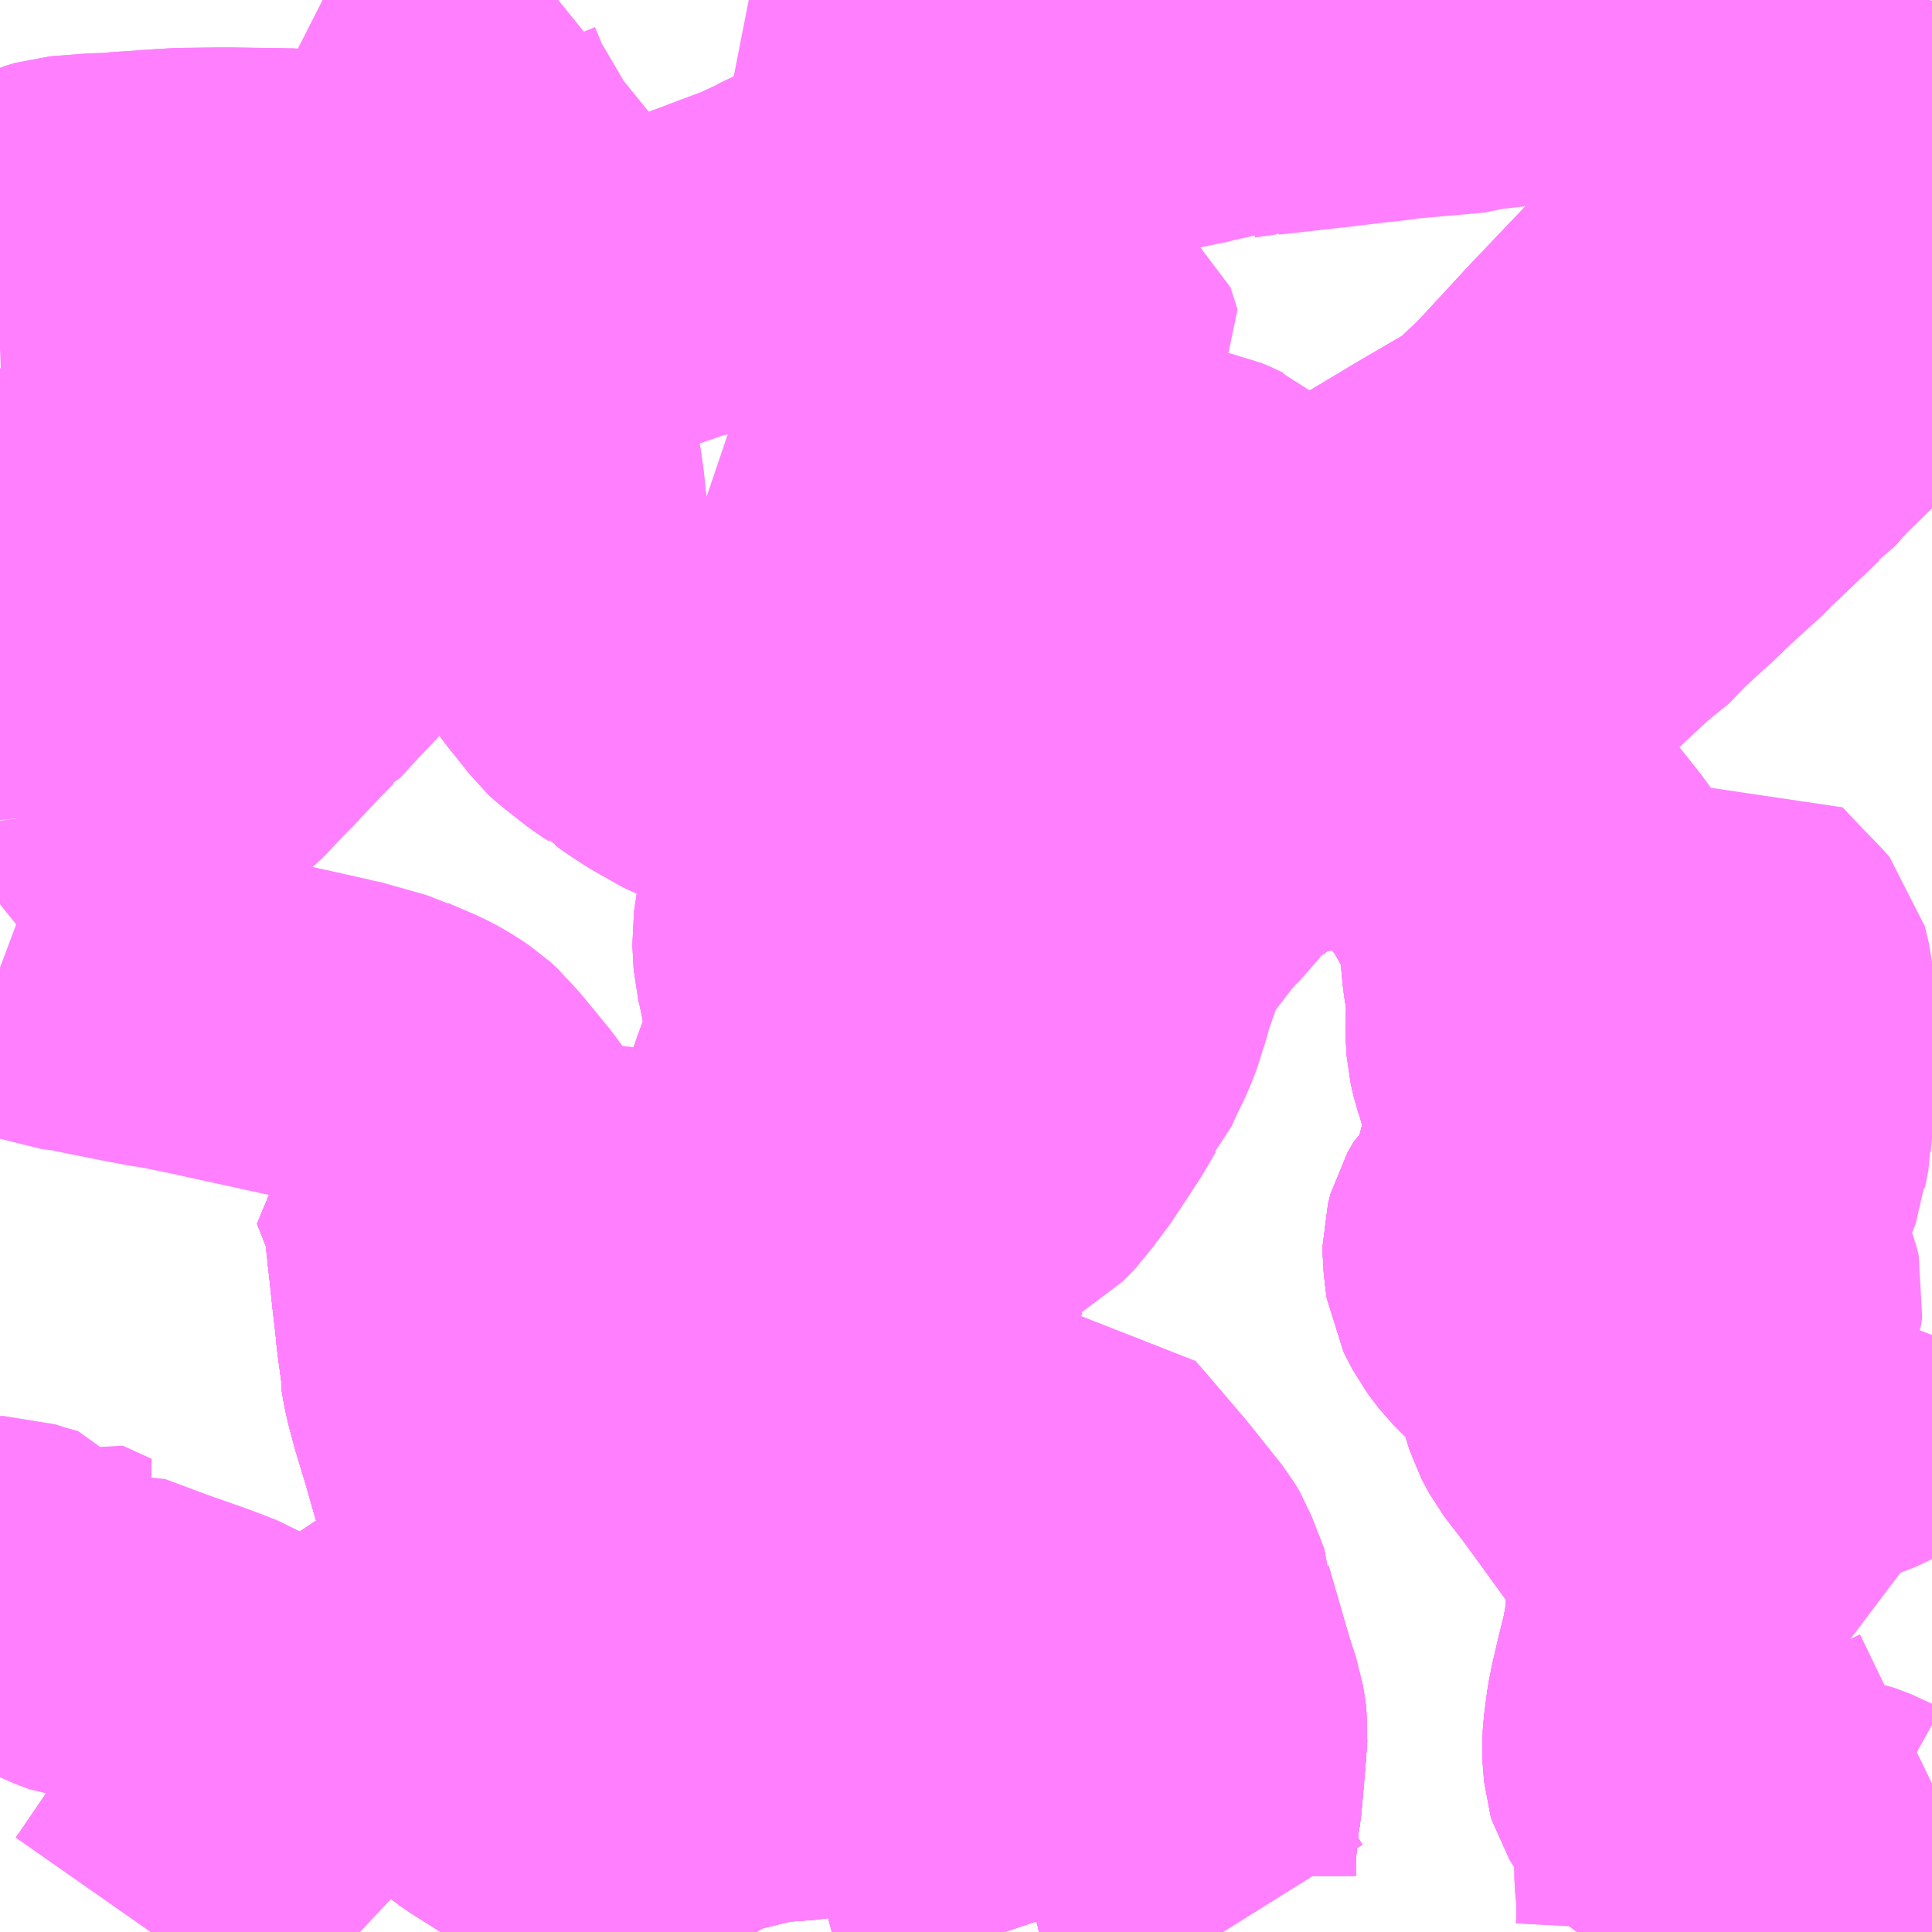 <?xml version="1.0" encoding="UTF-8"?>
<svg  xmlns="http://www.w3.org/2000/svg" xmlns:xlink="http://www.w3.org/1999/xlink" xmlns:go="http://purl.org/svgmap/profile" property="N07_001,N07_002,N07_003,N07_004,N07_005,N07_006,N07_007" viewBox="13992.188 -3585.938 4.395 4.395" go:dataArea="13992.1875 -3585.9375 4.39453125 4.39453125" >
<globalCoordinateSystem srsName="http://purl.org/crs/84" transform="matrix(100.0,0.0,0.0,-100.0,0.0,0.0)" />
<defs>
 <g id="p0" >
  <circle cx="0.0" cy="0.0" r="3" stroke="green" stroke-width="0.75" vector-effect="non-scaling-stroke" />
 </g>
</defs>
<g fill="none" fill-rule="evenodd" stroke="#FF00FF" stroke-width="0.75" opacity="0.5" vector-effect="non-scaling-stroke" stroke-linejoin="bevel" >
<path content="1,宮城交通（株）,ポーラスター,1.0,1.0,1.0," xlink:title="1" d="M13993.817,-3581.543L13993.8,-3581.559L13993.736,-3581.617L13993.716,-3581.634L13993.675,-3581.662L13993.573,-3581.74L13993.568,-3581.744L13993.483,-3581.796L13993.391,-3581.86L13993.324,-3581.902L13993.32,-3581.905L13993.198,-3581.994L13993.142,-3582.037L13993.107,-3582.064L13993.043,-3582.112L13993.053,-3582.121L13993.078,-3582.142L13993.282,-3582.278L13993.34,-3582.314L13993.346,-3582.318L13993.359,-3582.326L13993.41,-3582.376L13993.458,-3582.435L13993.48,-3582.464L13993.481,-3582.471L13993.521,-3582.536L13993.523,-3582.54L13993.557,-3582.591L13993.561,-3582.597L13993.61,-3582.674L13993.656,-3582.748L13993.697,-3582.808L13993.726,-3582.854L13993.759,-3582.905L13993.811,-3582.984L13993.815,-3582.99L13993.836,-3583.027L13993.87,-3583.105L13993.891,-3583.164L13993.899,-3583.186L13993.915,-3583.238L13993.917,-3583.243L13993.92,-3583.25L13993.932,-3583.289L13993.959,-3583.366L13993.973,-3583.404L13993.996,-3583.468L13994.008,-3583.5L13994.022,-3583.541L13994.026,-3583.581L13994.026,-3583.589L13994.024,-3583.655L13994.022,-3583.669L13994.021,-3583.675L13994.009,-3583.733L13994.004,-3583.753L13994.001,-3583.808L13994.009,-3583.86L13994.022,-3583.895L13994.041,-3583.933L13994.069,-3583.959L13994.119,-3583.992L13994.352,-3584.131L13994.38,-3584.147L13994.675,-3584.32L13994.719,-3584.348L13994.857,-3584.431L13994.96,-3584.488L13995.068,-3584.554L13995.112,-3584.581L13995.233,-3584.654L13995.247,-3584.662L13995.269,-3584.674L13995.348,-3584.721L13995.412,-3584.759L13995.46,-3584.788L13995.568,-3584.851L13995.592,-3584.865L13995.62,-3584.887L13995.683,-3584.947L13995.802,-3585.076L13995.942,-3585.223L13996.058,-3585.346L13996.115,-3585.407L13996.141,-3585.436L13996.198,-3585.493L13996.36,-3585.662L13996.377,-3585.68L13996.469,-3585.774L13996.519,-3585.829L13996.542,-3585.866L13996.558,-3585.898L13996.578,-3585.938"/>
<path content="1,成田空港交通,仙台線,1.0,1.0,1.0," xlink:title="1" d="M13992.531,-3581.543L13992.545,-3581.563L13992.607,-3581.654L13992.61,-3581.659L13992.676,-3581.738L13992.706,-3581.771L13992.787,-3581.857L13992.917,-3581.993L13993.043,-3582.112L13993.053,-3582.121L13993.078,-3582.142L13993.282,-3582.278L13993.34,-3582.314L13993.346,-3582.318L13993.359,-3582.326L13993.41,-3582.376L13993.458,-3582.435L13993.48,-3582.464L13993.481,-3582.471L13993.521,-3582.536L13993.523,-3582.54L13993.557,-3582.591L13993.561,-3582.597L13993.61,-3582.674L13993.656,-3582.748L13993.697,-3582.808L13993.726,-3582.854L13993.759,-3582.905L13993.811,-3582.984L13993.815,-3582.99L13993.836,-3583.027L13993.87,-3583.105L13993.891,-3583.164L13993.899,-3583.186L13993.915,-3583.238L13993.917,-3583.243L13993.92,-3583.25L13993.932,-3583.289L13993.959,-3583.366L13993.973,-3583.404L13993.996,-3583.468L13994.008,-3583.5L13994.022,-3583.541L13994.026,-3583.581L13994.026,-3583.589L13994.024,-3583.655L13994.022,-3583.669L13994.021,-3583.675L13994.009,-3583.733L13994.004,-3583.753L13994.001,-3583.808L13994.009,-3583.86L13994.022,-3583.895L13994.041,-3583.933L13994.069,-3583.959L13994.119,-3583.992L13994.352,-3584.131L13994.38,-3584.147L13994.675,-3584.32L13994.719,-3584.348L13994.857,-3584.431L13994.96,-3584.488L13995.068,-3584.554L13995.112,-3584.581L13995.233,-3584.654L13995.247,-3584.662L13995.269,-3584.674L13995.348,-3584.721L13995.412,-3584.759L13995.46,-3584.788L13995.568,-3584.851L13995.592,-3584.865L13995.62,-3584.887L13995.683,-3584.947L13995.802,-3585.076L13995.942,-3585.223L13996.058,-3585.346L13996.115,-3585.407L13996.141,-3585.436L13996.198,-3585.493L13996.36,-3585.662L13996.377,-3585.68L13996.469,-3585.774L13996.519,-3585.829L13996.542,-3585.866L13996.558,-3585.898L13996.578,-3585.938"/>
<path content="1,成田空港交通,有楽町千葉ニュータウン線,1.0,0.0,0.0," xlink:title="1" d="M13992.188,-3582.342L13992.196,-3582.342L13992.226,-3582.332L13992.266,-3582.321L13992.283,-3582.296L13992.287,-3582.295L13992.292,-3582.296L13992.312,-3582.308L13992.378,-3582.278L13992.354,-3582.268L13992.322,-3582.247L13992.354,-3582.231L13992.388,-3582.218L13992.398,-3582.217L13992.433,-3582.222L13992.532,-3582.185L13992.626,-3582.152L13992.683,-3582.13L13992.698,-3582.121L13992.73,-3582.087L13992.763,-3582.057L13992.794,-3582.041L13992.859,-3582.012L13992.917,-3581.993L13993.043,-3582.112L13993.107,-3582.064L13993.142,-3582.037L13993.198,-3581.994L13993.32,-3581.905L13993.324,-3581.902L13993.391,-3581.86L13993.483,-3581.796L13993.568,-3581.744L13993.573,-3581.74L13993.675,-3581.662L13993.716,-3581.634L13993.736,-3581.617L13993.8,-3581.559L13993.817,-3581.543"/>
<path content="1,成田空港交通,松戸線,8.0,8.0,8.0," xlink:title="1" d="M13992.531,-3581.543L13992.545,-3581.563L13992.607,-3581.654L13992.61,-3581.659L13992.676,-3581.738L13992.706,-3581.771L13992.787,-3581.857L13992.917,-3581.993L13993.043,-3582.112L13993.053,-3582.121L13993.078,-3582.142L13993.282,-3582.278L13993.34,-3582.314L13993.346,-3582.318L13993.359,-3582.326L13993.41,-3582.376L13993.458,-3582.435L13993.48,-3582.464L13993.481,-3582.471L13993.521,-3582.536L13993.523,-3582.54L13993.557,-3582.591L13993.561,-3582.597L13993.61,-3582.674L13993.656,-3582.748L13993.697,-3582.808L13993.726,-3582.854L13993.759,-3582.905L13993.811,-3582.984L13993.815,-3582.99L13993.836,-3583.027L13993.87,-3583.105L13993.891,-3583.164L13993.899,-3583.186L13993.915,-3583.238L13993.917,-3583.243L13993.92,-3583.25L13993.932,-3583.289L13993.959,-3583.366L13993.973,-3583.404L13993.996,-3583.468L13994.008,-3583.5L13994.022,-3583.541L13994.026,-3583.581L13994.026,-3583.589L13994.024,-3583.655L13994.022,-3583.669L13994.021,-3583.675L13994.009,-3583.733L13994.004,-3583.753L13994.001,-3583.808L13994.009,-3583.86L13994.022,-3583.895L13994.041,-3583.933L13994.069,-3583.959L13994.119,-3583.992L13994.352,-3584.131L13994.38,-3584.147L13994.675,-3584.32L13994.719,-3584.348L13994.857,-3584.431L13994.96,-3584.488L13995.068,-3584.554L13995.112,-3584.581L13995.233,-3584.654L13995.247,-3584.662L13995.269,-3584.674L13995.348,-3584.721L13995.412,-3584.759L13995.46,-3584.788L13995.568,-3584.851L13995.592,-3584.865L13995.62,-3584.887L13995.683,-3584.947L13995.802,-3585.076L13995.942,-3585.223L13996.058,-3585.346L13996.115,-3585.407L13996.141,-3585.436L13996.198,-3585.493L13996.36,-3585.662L13996.377,-3585.68L13996.469,-3585.774L13996.519,-3585.829L13996.542,-3585.866L13996.558,-3585.898L13996.578,-3585.938"/>
<path content="1,東武バスイースト,北小金01,36.0,32.0,32.0," xlink:title="1" d="M13995.457,-3584.439L13995.431,-3584.432L13995.406,-3584.418L13995.415,-3584.406L13995.454,-3584.356L13995.495,-3584.302L13995.504,-3584.29L13995.479,-3584.262L13995.454,-3584.243L13995.416,-3584.22L13995.384,-3584.206L13995.358,-3584.198L13995.322,-3584.19L13995.259,-3584.173L13995.212,-3584.162L13995.196,-3584.158L13995.093,-3584.131L13995.066,-3584.124L13995.041,-3584.114L13995.031,-3584.108L13995.003,-3584.089L13994.964,-3584.06L13994.941,-3584.038L13994.937,-3584.026L13994.908,-3584.006L13994.861,-3583.952L13994.857,-3583.949L13994.847,-3583.938L13994.838,-3583.928L13994.821,-3583.906L13994.782,-3583.855L13994.757,-3583.817L13994.754,-3583.811L13994.75,-3583.801L13994.75,-3583.789L13994.739,-3583.773L13994.721,-3583.721L13994.716,-3583.707L13994.708,-3583.677L13994.701,-3583.656L13994.692,-3583.627L13994.691,-3583.624L13994.679,-3583.596L13994.662,-3583.562L13994.647,-3583.528L13994.636,-3583.516L13994.626,-3583.5L13994.603,-3583.46L13994.537,-3583.36L13994.52,-3583.34L13994.503,-3583.315L13994.473,-3583.284L13994.443,-3583.268L13994.419,-3583.263L13994.416,-3583.262L13994.347,-3583.264L13994.323,-3583.26L13994.31,-3583.255L13994.305,-3583.253L13994.269,-3583.235L13994.256,-3583.228L13994.215,-3583.2L13994.164,-3583.174L13994.161,-3583.173L13994.045,-3583.126L13993.973,-3583.115L13993.87,-3583.105L13993.834,-3583.1L13993.797,-3583.095L13993.761,-3583.092L13993.741,-3583.096L13993.726,-3583.101L13993.698,-3583.12L13993.671,-3583.137L13993.648,-3583.156L13993.627,-3583.17L13993.612,-3583.177L13993.607,-3583.18L13993.467,-3583.198L13993.415,-3583.203L13993.396,-3583.205L13993.383,-3583.206L13993.273,-3583.211L13993.229,-3583.214L13993.208,-3583.213L13993.192,-3583.208L13993.161,-3583.19L13993.153,-3583.212L13993.122,-3583.291L13993.154,-3583.305"/>
<path content="1,東武バスイースト,南柏01,47.5,31.0,30.5," xlink:title="1" d="M13995.457,-3584.439L13995.431,-3584.432L13995.406,-3584.418L13995.415,-3584.406L13995.454,-3584.356L13995.495,-3584.302L13995.504,-3584.29L13995.479,-3584.262L13995.454,-3584.243L13995.416,-3584.22L13995.384,-3584.206L13995.358,-3584.198L13995.371,-3584.172L13995.388,-3584.154L13995.398,-3584.14L13995.492,-3584.032L13995.508,-3584.015L13995.521,-3583.999L13995.542,-3583.969L13995.56,-3583.937L13995.581,-3583.898L13995.594,-3583.869L13995.598,-3583.86L13995.603,-3583.84L13995.61,-3583.796L13995.616,-3583.732L13995.621,-3583.701L13995.627,-3583.684L13995.625,-3583.675L13995.626,-3583.666L13995.627,-3583.656L13995.625,-3583.638L13995.624,-3583.592L13995.626,-3583.558L13995.633,-3583.528L13995.64,-3583.507L13995.661,-3583.435L13995.667,-3583.416L13995.671,-3583.395L13995.67,-3583.368L13995.658,-3583.316L13995.636,-3583.233L13995.629,-3583.204L13995.629,-3583.195L13995.625,-3583.189L13995.621,-3583.18L13995.614,-3583.171L13995.593,-3583.154L13995.578,-3583.128L13995.572,-3583.105L13995.572,-3583.084L13995.576,-3583.049L13995.578,-3583.034L13995.598,-3582.995L13995.623,-3582.962L13995.653,-3582.932L13995.688,-3582.901L13995.705,-3582.881L13995.716,-3582.864L13995.724,-3582.843L13995.753,-3582.75L13995.77,-3582.718L13995.814,-3582.661L13995.815,-3582.66L13995.913,-3582.525L13995.931,-3582.5L13995.958,-3582.456L13995.968,-3582.431L13995.977,-3582.406L13995.984,-3582.375L13995.985,-3582.366L13995.988,-3582.334L13995.989,-3582.295L13995.989,-3582.28L13995.986,-3582.248L13995.983,-3582.222L13995.975,-3582.18L13995.962,-3582.128L13995.949,-3582.072L13995.943,-3582.042L13995.936,-3581.988L13995.935,-3581.965"/>
<path content="1,東武バスイースト,南柏02,72.5,58.0,58.0," xlink:title="1" d="M13995.935,-3581.965L13995.936,-3581.988L13995.943,-3582.042L13995.949,-3582.072L13995.962,-3582.128L13995.975,-3582.18L13995.983,-3582.222L13995.986,-3582.248L13995.989,-3582.28L13995.989,-3582.295L13995.988,-3582.334L13995.985,-3582.366L13995.984,-3582.375L13995.977,-3582.406L13995.968,-3582.431L13995.958,-3582.456L13995.931,-3582.5L13995.913,-3582.525L13995.815,-3582.66L13995.814,-3582.661L13995.825,-3582.662L13995.959,-3582.685L13995.968,-3582.687L13995.993,-3582.72L13996.045,-3582.787L13996.053,-3582.797L13996.075,-3582.822L13996.079,-3582.83L13996.13,-3582.897L13996.14,-3582.91L13996.152,-3582.922L13996.164,-3582.94L13996.178,-3582.957L13996.183,-3582.965L13996.187,-3582.976L13996.189,-3582.991L13996.188,-3582.995L13996.184,-3583.012L13996.158,-3583.078L13996.153,-3583.098L13996.15,-3583.118L13996.154,-3583.155L13996.16,-3583.189L13996.175,-3583.237L13996.198,-3583.294L13996.199,-3583.309L13996.207,-3583.349L13996.207,-3583.356L13996.209,-3583.375L13996.211,-3583.428L13996.213,-3583.446L13996.214,-3583.452L13996.229,-3583.508L13996.229,-3583.532L13996.23,-3583.555L13996.228,-3583.574L13996.219,-3583.645L13996.217,-3583.656L13996.213,-3583.686L13996.211,-3583.706L13996.202,-3583.744L13996.196,-3583.751L13996.157,-3583.791L13996.124,-3583.826L13996.107,-3583.844L13996.1,-3583.84L13996.088,-3583.831L13996.074,-3583.814L13996.028,-3583.79L13996.001,-3583.772L13995.965,-3583.747L13995.944,-3583.736L13995.924,-3583.727L13995.918,-3583.737L13995.915,-3583.741L13995.897,-3583.765L13995.893,-3583.769L13995.84,-3583.841L13995.836,-3583.847L13995.791,-3583.906L13995.758,-3583.951L13995.675,-3584.055L13995.661,-3584.081L13995.647,-3584.1L13995.554,-3584.224L13995.539,-3584.243L13995.508,-3584.283L13995.504,-3584.29"/>
<path content="1,東武バスイースト,南柏02,72.5,58.0,58.0," xlink:title="1" d="M13995.504,-3584.29L13995.495,-3584.302L13995.454,-3584.356L13995.415,-3584.406L13995.406,-3584.418L13995.431,-3584.432L13995.457,-3584.439"/>
<path content="1,東武バスイースト,南柏02,72.5,58.0,58.0," xlink:title="1" d="M13995.504,-3584.29L13995.54,-3584.318L13995.572,-3584.349L13995.634,-3584.405L13995.681,-3584.448L13995.7,-3584.465L13995.706,-3584.471L13995.735,-3584.496L13995.772,-3584.531L13995.805,-3584.562L13995.832,-3584.586L13995.85,-3584.597L13995.897,-3584.646L13995.974,-3584.716L13995.984,-3584.726L13996.023,-3584.763L13996.072,-3584.807L13996.086,-3584.821L13996.086,-3584.823L13996.112,-3584.846L13996.163,-3584.895L13996.176,-3584.907L13996.19,-3584.921L13996.206,-3584.936L13996.217,-3584.943L13996.237,-3584.966L13996.259,-3584.99L13996.294,-3585.024L13996.33,-3585.059L13996.336,-3585.067L13996.379,-3585.108L13996.396,-3585.123L13996.406,-3585.137L13996.425,-3585.156L13996.572,-3585.302L13996.58,-3585.311L13996.582,-3585.313"/>
<path content="1,東武バスイースト,南柏03,10.0,10.0,10.0," xlink:title="1" d="M13995.457,-3584.439L13995.431,-3584.432L13995.406,-3584.418L13995.415,-3584.406L13995.454,-3584.356L13995.495,-3584.302L13995.504,-3584.29L13995.479,-3584.262L13995.454,-3584.243L13995.416,-3584.22L13995.384,-3584.206L13995.358,-3584.198L13995.371,-3584.172L13995.388,-3584.154L13995.398,-3584.14L13995.492,-3584.032L13995.508,-3584.015L13995.521,-3583.999L13995.542,-3583.969L13995.56,-3583.937L13995.581,-3583.898L13995.594,-3583.869L13995.598,-3583.86L13995.603,-3583.84L13995.61,-3583.796L13995.616,-3583.732L13995.621,-3583.701L13995.627,-3583.684L13995.625,-3583.675L13995.626,-3583.666L13995.627,-3583.656L13995.625,-3583.638L13995.624,-3583.592L13995.626,-3583.558L13995.633,-3583.528L13995.64,-3583.507L13995.661,-3583.435L13995.667,-3583.416L13995.671,-3583.395L13995.67,-3583.368L13995.658,-3583.316L13995.636,-3583.233L13995.629,-3583.204L13995.629,-3583.195L13995.625,-3583.189L13995.621,-3583.18L13995.614,-3583.171L13995.593,-3583.154L13995.578,-3583.128L13995.572,-3583.105L13995.572,-3583.084L13995.576,-3583.049L13995.578,-3583.034L13995.598,-3582.995L13995.623,-3582.962L13995.653,-3582.932L13995.688,-3582.901L13995.705,-3582.881L13995.716,-3582.864L13995.724,-3582.843L13995.753,-3582.75L13995.77,-3582.718L13995.814,-3582.661L13995.825,-3582.662L13995.959,-3582.685L13995.968,-3582.687L13996.001,-3582.688L13996.028,-3582.69L13996.106,-3582.681L13996.165,-3582.654L13996.221,-3582.625L13996.222,-3582.625L13996.224,-3582.626L13996.224,-3582.627L13996.246,-3582.643L13996.299,-3582.676L13996.306,-3582.68L13996.356,-3582.702L13996.384,-3582.713L13996.412,-3582.724L13996.424,-3582.731L13996.472,-3582.761L13996.513,-3582.786L13996.539,-3582.798L13996.555,-3582.814L13996.582,-3582.838"/>
<path content="1,東武バスイースト,南柏04,70.5,59.5,59.5," xlink:title="1" d="M13995.814,-3582.661L13995.815,-3582.66L13995.913,-3582.525L13995.931,-3582.5L13995.958,-3582.456L13995.968,-3582.431L13995.977,-3582.406L13995.984,-3582.375L13995.985,-3582.366L13995.988,-3582.334L13995.989,-3582.295L13995.989,-3582.28L13995.986,-3582.248L13995.983,-3582.222L13995.975,-3582.18L13995.962,-3582.128L13995.949,-3582.072L13995.943,-3582.042L13995.936,-3581.988L13995.935,-3581.965L13995.935,-3581.952L13995.938,-3581.915L13995.941,-3581.905L13995.949,-3581.892L13995.978,-3581.86L13996.006,-3581.839L13996.122,-3581.8L13996.133,-3581.796L13996.235,-3581.764L13996.256,-3581.76L13996.282,-3581.758L13996.304,-3581.758L13996.32,-3581.756L13996.366,-3581.747L13996.403,-3581.733L13996.421,-3581.723L13996.437,-3581.716L13996.47,-3581.761L13996.475,-3581.765L13996.492,-3581.791L13996.524,-3581.838L13996.539,-3581.855L13996.553,-3581.868L13996.582,-3581.882M13996.582,-3582.454L13996.529,-3582.494L13996.475,-3582.532L13996.407,-3582.573L13996.336,-3582.588L13996.298,-3582.597L13996.222,-3582.625L13996.221,-3582.625L13996.165,-3582.654L13996.106,-3582.681L13996.028,-3582.69L13996.001,-3582.688L13995.968,-3582.687L13995.959,-3582.685L13995.825,-3582.662L13995.814,-3582.661"/>
<path content="1,東武バスイースト,南柏04,70.5,59.5,59.5," xlink:title="1" d="M13995.504,-3584.29L13995.479,-3584.262L13995.454,-3584.243L13995.416,-3584.22L13995.384,-3584.206L13995.358,-3584.198L13995.371,-3584.172L13995.388,-3584.154L13995.398,-3584.14L13995.492,-3584.032L13995.508,-3584.015L13995.521,-3583.999L13995.542,-3583.969L13995.56,-3583.937L13995.581,-3583.898L13995.594,-3583.869L13995.598,-3583.86L13995.603,-3583.84L13995.61,-3583.796L13995.616,-3583.732L13995.621,-3583.701L13995.627,-3583.684L13995.625,-3583.675L13995.626,-3583.666L13995.627,-3583.656L13995.625,-3583.638L13995.624,-3583.592L13995.626,-3583.558L13995.633,-3583.528L13995.64,-3583.507L13995.661,-3583.435L13995.667,-3583.416L13995.671,-3583.395L13995.67,-3583.368L13995.658,-3583.316L13995.636,-3583.233L13995.629,-3583.204L13995.629,-3583.195L13995.625,-3583.189L13995.621,-3583.18L13995.614,-3583.171L13995.593,-3583.154L13995.578,-3583.128L13995.572,-3583.105L13995.572,-3583.084L13995.576,-3583.049L13995.578,-3583.034L13995.598,-3582.995L13995.623,-3582.962L13995.653,-3582.932L13995.688,-3582.901L13995.705,-3582.881L13995.716,-3582.864L13995.724,-3582.843L13995.753,-3582.75L13995.77,-3582.718L13995.814,-3582.661"/>
<path content="1,東武バスイースト,南柏04,70.5,59.5,59.5," xlink:title="1" d="M13995.457,-3584.439L13995.431,-3584.432L13995.406,-3584.418L13995.415,-3584.406L13995.454,-3584.356L13995.495,-3584.302L13995.504,-3584.29"/>
<path content="1,東武バスイースト,南柏04,70.5,59.5,59.5," xlink:title="1" d="M13996.582,-3585.313L13996.58,-3585.311L13996.572,-3585.302L13996.425,-3585.156L13996.406,-3585.137L13996.396,-3585.123L13996.379,-3585.108L13996.336,-3585.067L13996.33,-3585.059L13996.294,-3585.024L13996.259,-3584.99L13996.237,-3584.966L13996.217,-3584.943L13996.206,-3584.936L13996.19,-3584.921L13996.176,-3584.907L13996.163,-3584.895L13996.112,-3584.846L13996.086,-3584.823L13996.086,-3584.821L13996.072,-3584.807L13996.023,-3584.763L13995.984,-3584.726L13995.974,-3584.716L13995.897,-3584.646L13995.85,-3584.597L13995.832,-3584.586L13995.805,-3584.562L13995.772,-3584.531L13995.735,-3584.496L13995.706,-3584.471L13995.7,-3584.465L13995.681,-3584.448L13995.634,-3584.405L13995.572,-3584.349L13995.54,-3584.318L13995.504,-3584.29"/>
<path content="1,東武バスイースト,南柏05,61.0,46.5,46.5," xlink:title="1" d="M13995.457,-3584.439L13995.431,-3584.432L13995.406,-3584.418L13995.415,-3584.406L13995.454,-3584.356L13995.495,-3584.302L13995.504,-3584.29L13995.479,-3584.262L13995.454,-3584.243L13995.416,-3584.22L13995.384,-3584.206L13995.358,-3584.198L13995.371,-3584.172L13995.388,-3584.154L13995.398,-3584.14L13995.492,-3584.032L13995.508,-3584.015L13995.521,-3583.999L13995.542,-3583.969L13995.56,-3583.937L13995.581,-3583.898L13995.594,-3583.869L13995.598,-3583.86L13995.603,-3583.84L13995.61,-3583.796L13995.616,-3583.732L13995.621,-3583.701L13995.627,-3583.684L13995.625,-3583.675L13995.626,-3583.666L13995.627,-3583.656L13995.625,-3583.638L13995.624,-3583.592L13995.626,-3583.558L13995.633,-3583.528L13995.64,-3583.507L13995.661,-3583.435L13995.667,-3583.416L13995.671,-3583.395L13995.67,-3583.368L13995.658,-3583.316L13995.636,-3583.233L13995.629,-3583.204L13995.629,-3583.195L13995.625,-3583.189L13995.621,-3583.18L13995.614,-3583.171L13995.593,-3583.154L13995.578,-3583.128L13995.572,-3583.105L13995.572,-3583.084L13995.576,-3583.049L13995.578,-3583.034L13995.598,-3582.995L13995.623,-3582.962L13995.653,-3582.932L13995.688,-3582.901L13995.705,-3582.881L13995.716,-3582.864L13995.724,-3582.843L13995.753,-3582.75L13995.77,-3582.718L13995.814,-3582.661L13995.815,-3582.66L13995.913,-3582.525L13995.931,-3582.5L13995.958,-3582.456L13995.968,-3582.431L13995.977,-3582.406L13995.984,-3582.375L13995.985,-3582.366L13995.988,-3582.334L13995.989,-3582.295L13995.989,-3582.28L13995.986,-3582.248L13995.983,-3582.222L13995.975,-3582.18L13995.962,-3582.128L13995.949,-3582.072L13995.943,-3582.042L13995.936,-3581.988L13995.935,-3581.965L13995.935,-3581.952L13995.938,-3581.915L13995.941,-3581.905L13995.949,-3581.892L13995.978,-3581.86L13996.006,-3581.839L13996.006,-3581.794L13996.008,-3581.669L13996.013,-3581.619L13996.012,-3581.562L13996.011,-3581.543"/>
<path content="1,東武バスイースト,南柏06,89.5,64.5,64.5," xlink:title="1" d="M13995.457,-3584.439L13995.431,-3584.432L13995.406,-3584.418L13995.415,-3584.406L13995.454,-3584.356L13995.495,-3584.302L13995.504,-3584.29L13995.479,-3584.262L13995.454,-3584.243L13995.416,-3584.22L13995.384,-3584.206L13995.358,-3584.198L13995.371,-3584.172L13995.388,-3584.154L13995.398,-3584.14L13995.492,-3584.032L13995.508,-3584.015L13995.521,-3583.999L13995.542,-3583.969L13995.56,-3583.937L13995.581,-3583.898L13995.594,-3583.869L13995.598,-3583.86L13995.603,-3583.84L13995.61,-3583.796L13995.616,-3583.732L13995.621,-3583.701L13995.627,-3583.684L13995.625,-3583.675L13995.626,-3583.666L13995.627,-3583.656L13995.625,-3583.638L13995.624,-3583.592L13995.626,-3583.558L13995.633,-3583.528L13995.64,-3583.507L13995.661,-3583.435L13995.667,-3583.416L13995.671,-3583.395L13995.67,-3583.368L13995.658,-3583.316L13995.636,-3583.233L13995.629,-3583.204L13995.629,-3583.195L13995.625,-3583.189L13995.621,-3583.18L13995.614,-3583.171L13995.593,-3583.154L13995.578,-3583.128L13995.572,-3583.105L13995.572,-3583.084L13995.576,-3583.049"/>
<path content="1,東武バスイースト,増尾01,5.0,29.0,5.0," xlink:title="1" d="M13996.582,-3581.882L13996.553,-3581.868L13996.539,-3581.855L13996.524,-3581.838L13996.492,-3581.791L13996.475,-3581.765L13996.47,-3581.761L13996.437,-3581.716L13996.421,-3581.723L13996.403,-3581.733L13996.366,-3581.747L13996.32,-3581.756L13996.304,-3581.758L13996.282,-3581.758L13996.256,-3581.76L13996.235,-3581.764L13996.133,-3581.796L13996.122,-3581.8L13996.015,-3581.835L13996.006,-3581.839L13995.978,-3581.86L13995.949,-3581.892L13995.941,-3581.905L13995.938,-3581.915L13995.935,-3581.952L13995.935,-3581.965"/>
<path content="1,東武バスイースト,柏06,65.0,47.5,47.5," xlink:title="1" d="M13993.152,-3584.975L13993.157,-3584.981L13993.164,-3584.996L13993.173,-3585.007L13993.191,-3585.021L13993.207,-3585.027L13993.23,-3585.032L13993.245,-3585.035L13993.247,-3585.054L13993.274,-3585.235L13993.281,-3585.283L13993.293,-3585.28"/>
<path content="1,東武バスイースト,柏06,65.0,47.5,47.5," xlink:title="1" d="M13993.293,-3585.28L13993.311,-3585.332L13993.313,-3585.372L13993.318,-3585.391L13993.32,-3585.401L13993.326,-3585.433L13993.331,-3585.508L13993.343,-3585.587L13993.335,-3585.583L13993.288,-3585.568L13993.283,-3585.565L13993.249,-3585.55L13993.229,-3585.542L13993.205,-3585.525L13993.166,-3585.517L13993.148,-3585.509L13993.086,-3585.485L13993.058,-3585.466L13993.03,-3585.463L13992.99,-3585.446L13992.971,-3585.438L13992.96,-3585.431"/>
<path content="1,東武バスイースト,柏06,65.0,47.5,47.5," xlink:title="1" d="M13993.293,-3585.28L13993.3,-3585.279L13993.38,-3585.262L13993.396,-3585.262L13993.403,-3585.261L13993.409,-3585.26L13993.419,-3585.259L13993.498,-3585.248L13993.528,-3585.247L13993.56,-3585.253L13993.569,-3585.255L13993.587,-3585.26L13993.607,-3585.267L13993.631,-3585.274L13993.667,-3585.287L13993.708,-3585.301L13993.73,-3585.309L13993.767,-3585.317L13993.793,-3585.332L13993.798,-3585.334L13993.807,-3585.337L13993.865,-3585.359L13993.94,-3585.387L13993.946,-3585.391L13993.981,-3585.407L13993.989,-3585.412L13994.059,-3585.445L13994.079,-3585.458L13994.18,-3585.512L13994.216,-3585.529L13994.273,-3585.559L13994.304,-3585.575L13994.331,-3585.587L13994.383,-3585.606L13994.392,-3585.61L13994.466,-3585.638L13994.484,-3585.639L13994.488,-3585.645L13994.528,-3585.658L13994.609,-3585.68L13994.621,-3585.684L13994.627,-3585.686L13994.688,-3585.702L13994.751,-3585.72L13994.778,-3585.728L13994.793,-3585.732L13994.879,-3585.75L13994.906,-3585.755L13994.915,-3585.758L13994.942,-3585.764L13994.954,-3585.767L13994.985,-3585.764L13994.99,-3585.769L13995.039,-3585.776L13995.052,-3585.776L13995.056,-3585.777L13995.173,-3585.79L13995.187,-3585.792L13995.201,-3585.793L13995.309,-3585.806L13995.322,-3585.807L13995.338,-3585.809L13995.368,-3585.813L13995.392,-3585.816L13995.397,-3585.816L13995.533,-3585.828L13995.551,-3585.834L13995.727,-3585.854L13995.86,-3585.869L13995.962,-3585.878L13995.974,-3585.882L13995.992,-3585.885L13996.044,-3585.892L13996.086,-3585.897L13996.108,-3585.901L13996.151,-3585.91L13996.159,-3585.915L13996.174,-3585.924L13996.189,-3585.934L13996.192,-3585.938"/>
<path content="1,東武バスイースト,柏06,65.0,47.5,47.5," xlink:title="1" d="M13992.972,-3585.415L13992.96,-3585.431"/>
<path content="1,東武バスイースト,柏06,65.0,47.5,47.5," xlink:title="1" d="M13992.96,-3585.431L13992.925,-3585.436L13992.863,-3585.451L13992.85,-3585.453L13992.717,-3585.455L13992.681,-3585.455L13992.6,-3585.454L13992.566,-3585.452L13992.535,-3585.45L13992.526,-3585.449L13992.463,-3585.445L13992.454,-3585.443L13992.441,-3585.443L13992.409,-3585.442L13992.331,-3585.436L13992.308,-3585.429L13992.279,-3585.415L13992.232,-3585.392L13992.188,-3585.369"/>
<path content="1,東武バスイースト,柏07,1.0,1.0,1.0," xlink:title="1" d="M13992.188,-3585.369L13992.232,-3585.392L13992.279,-3585.415L13992.308,-3585.429L13992.331,-3585.436L13992.409,-3585.442L13992.441,-3585.443L13992.454,-3585.443L13992.463,-3585.445L13992.526,-3585.449L13992.535,-3585.45L13992.566,-3585.452L13992.6,-3585.454L13992.681,-3585.455L13992.717,-3585.455L13992.85,-3585.453L13992.863,-3585.451L13992.925,-3585.436L13992.96,-3585.431L13992.972,-3585.415L13993.023,-3585.357L13993.039,-3585.343L13993.052,-3585.338L13993.07,-3585.332L13993.126,-3585.318L13993.137,-3585.317L13993.155,-3585.312L13993.202,-3585.3L13993.229,-3585.295L13993.239,-3585.293L13993.258,-3585.289L13993.281,-3585.283L13993.274,-3585.235L13993.247,-3585.054L13993.245,-3585.035L13993.243,-3585.023L13993.243,-3585.004L13993.252,-3584.985L13993.264,-3584.963L13993.279,-3584.956L13993.29,-3584.948L13993.317,-3584.933L13993.361,-3584.909L13993.392,-3584.891L13993.397,-3584.888L13993.404,-3584.884L13993.41,-3584.867L13993.416,-3584.826L13993.42,-3584.787L13993.421,-3584.775L13993.425,-3584.75L13993.428,-3584.73L13993.436,-3584.689L13993.439,-3584.668L13993.442,-3584.659L13993.446,-3584.639L13993.461,-3584.569L13993.466,-3584.537L13993.468,-3584.529L13993.475,-3584.51L13993.486,-3584.492L13993.498,-3584.475L13993.527,-3584.439L13993.542,-3584.42L13993.551,-3584.408L13993.564,-3584.396L13993.62,-3584.352L13993.633,-3584.344L13993.643,-3584.333L13993.666,-3584.322L13993.696,-3584.301L13993.724,-3584.283L13993.77,-3584.257L13993.788,-3584.247L13993.807,-3584.24L13993.862,-3584.218L13993.867,-3584.212L13993.883,-3584.211L13993.922,-3584.196L13993.932,-3584.195L13993.973,-3584.192L13993.994,-3584.191L13994.028,-3584.189L13994.072,-3584.188L13994.135,-3584.176L13994.172,-3584.174L13994.239,-3584.161L13994.291,-3584.15L13994.321,-3584.143L13994.338,-3584.137L13994.352,-3584.131L13994.38,-3584.147L13994.675,-3584.32L13994.719,-3584.348L13994.857,-3584.431L13994.96,-3584.488L13995.068,-3584.554L13995.112,-3584.581L13995.233,-3584.654L13995.247,-3584.662L13995.269,-3584.674L13995.303,-3584.63L13995.325,-3584.602L13995.336,-3584.588L13995.369,-3584.548L13995.398,-3584.502"/>
<path content="1,東武バスイースト,柏26,3.5,3.5,2.0," xlink:title="1" d="M13996.011,-3581.543L13996.012,-3581.562L13996.013,-3581.619L13996.008,-3581.669L13996.006,-3581.794L13996.006,-3581.839L13995.978,-3581.86L13995.949,-3581.892L13995.941,-3581.905L13995.938,-3581.915L13995.935,-3581.952L13995.935,-3581.965L13995.936,-3581.988L13995.943,-3582.042L13995.949,-3582.072L13995.962,-3582.128L13995.975,-3582.18L13995.983,-3582.222L13995.986,-3582.248L13995.989,-3582.28L13995.989,-3582.295L13995.988,-3582.334L13995.985,-3582.366L13995.984,-3582.375L13995.977,-3582.406L13995.968,-3582.431L13995.958,-3582.456L13995.931,-3582.5L13995.913,-3582.525L13995.815,-3582.66L13995.814,-3582.661L13995.77,-3582.718L13995.753,-3582.75L13995.724,-3582.843L13995.716,-3582.864L13995.705,-3582.881L13995.688,-3582.901L13995.653,-3582.932L13995.623,-3582.962L13995.598,-3582.995L13995.578,-3583.034L13995.576,-3583.049L13995.572,-3583.084L13995.572,-3583.105L13995.578,-3583.128L13995.593,-3583.154L13995.614,-3583.171L13995.621,-3583.18L13995.625,-3583.189L13995.629,-3583.195L13995.629,-3583.204L13995.636,-3583.233L13995.658,-3583.316L13995.67,-3583.368L13995.671,-3583.395L13995.667,-3583.416L13995.661,-3583.435L13995.64,-3583.507L13995.633,-3583.528L13995.626,-3583.558L13995.624,-3583.592L13995.625,-3583.638L13995.627,-3583.656L13995.626,-3583.666L13995.625,-3583.675L13995.627,-3583.684L13995.621,-3583.701L13995.616,-3583.732L13995.61,-3583.796L13995.603,-3583.84L13995.598,-3583.86L13995.594,-3583.869L13995.581,-3583.898L13995.56,-3583.937L13995.542,-3583.969L13995.521,-3583.999L13995.508,-3584.015L13995.492,-3584.032L13995.398,-3584.14L13995.388,-3584.154L13995.371,-3584.172L13995.358,-3584.198L13995.384,-3584.206L13995.416,-3584.22L13995.454,-3584.243L13995.479,-3584.262L13995.504,-3584.29L13995.495,-3584.302L13995.454,-3584.356L13995.415,-3584.406L13995.406,-3584.418L13995.431,-3584.432L13995.457,-3584.439"/>
<path content="1,東武バスイースト,柏28,57.5,50.5,38.5," xlink:title="1" d="M13996.582,-3585.313L13996.58,-3585.311L13996.572,-3585.302L13996.425,-3585.156L13996.484,-3585.114L13996.57,-3585.052L13996.582,-3585.043"/>
<path content="1,東武バスイースト,西柏08,21.0,21.0,21.0," xlink:title="1" d="M13995.398,-3584.502L13995.369,-3584.548L13995.336,-3584.588L13995.325,-3584.602L13995.303,-3584.63L13995.269,-3584.674L13995.247,-3584.662L13995.233,-3584.654L13995.112,-3584.581L13995.068,-3584.554L13994.96,-3584.488L13994.857,-3584.431L13994.719,-3584.348L13994.675,-3584.32L13994.38,-3584.147L13994.352,-3584.131L13994.338,-3584.137L13994.321,-3584.143L13994.291,-3584.15L13994.239,-3584.161L13994.172,-3584.174L13994.135,-3584.176L13994.072,-3584.188L13994.028,-3584.189L13993.994,-3584.191L13993.973,-3584.192L13993.932,-3584.195L13993.922,-3584.196L13993.883,-3584.211L13993.867,-3584.212L13993.862,-3584.218L13993.807,-3584.24L13993.788,-3584.247L13993.77,-3584.257L13993.724,-3584.283L13993.696,-3584.301L13993.666,-3584.322L13993.643,-3584.333L13993.633,-3584.344L13993.62,-3584.352L13993.564,-3584.396L13993.551,-3584.408L13993.542,-3584.42L13993.527,-3584.439L13993.498,-3584.475L13993.486,-3584.492L13993.475,-3584.51L13993.468,-3584.529L13993.466,-3584.537L13993.461,-3584.569L13993.446,-3584.639L13993.442,-3584.659L13993.439,-3584.668L13993.436,-3584.689L13993.428,-3584.73L13993.425,-3584.75L13993.421,-3584.775L13993.42,-3584.787L13993.416,-3584.826L13993.41,-3584.867L13993.404,-3584.884L13993.397,-3584.888L13993.392,-3584.891L13993.361,-3584.909L13993.317,-3584.933L13993.29,-3584.948L13993.279,-3584.956L13993.264,-3584.963L13993.252,-3584.985L13993.243,-3585.004L13993.243,-3585.023L13993.245,-3585.035L13993.23,-3585.032L13993.207,-3585.027L13993.191,-3585.021L13993.173,-3585.007L13993.164,-3584.996L13993.157,-3584.981L13993.152,-3584.975L13993.144,-3584.941L13993.133,-3584.885L13993.119,-3584.794L13993.035,-3584.804L13993.019,-3584.806L13993.009,-3584.807L13992.984,-3584.81L13992.969,-3584.812L13992.958,-3584.813L13992.953,-3584.814L13992.944,-3584.815L13992.874,-3584.829L13992.833,-3584.836L13992.811,-3584.839L13992.783,-3584.839L13992.742,-3584.833L13992.728,-3584.828L13992.699,-3584.812L13992.58,-3584.751L13992.567,-3584.741L13992.564,-3584.767L13992.567,-3584.804L13992.55,-3584.873L13992.549,-3584.877L13992.541,-3584.928L13992.54,-3584.932L13992.539,-3584.947L13992.537,-3584.959L13992.537,-3584.963L13992.536,-3584.971L13992.53,-3585.106L13992.521,-3585.158L13992.263,-3585.147L13992.188,-3585.144"/>
<path content="1,松戸新京成バス,八柱8,56.0,51.0,45.0," xlink:title="1" d="M13993.817,-3581.543L13993.8,-3581.559L13993.736,-3581.617L13993.716,-3581.634L13993.675,-3581.662L13993.573,-3581.74L13993.568,-3581.744L13993.602,-3581.774L13993.68,-3581.839L13993.711,-3581.862L13993.715,-3581.865L13993.761,-3581.889L13993.783,-3581.901L13993.814,-3581.911L13993.909,-3581.934L13993.936,-3581.939L13994.016,-3581.945L13994.042,-3581.95L13994.108,-3581.957L13994.183,-3581.965L13994.246,-3581.973L13994.306,-3581.979L13994.371,-3581.985L13994.433,-3581.992L13994.543,-3582.006L13994.577,-3582.009L13994.626,-3582.016L13994.647,-3582.017L13994.668,-3582.02L13994.715,-3582.025L13994.917,-3582.048L13994.922,-3582.019L13994.924,-3582.003L13994.921,-3581.96L13994.915,-3581.889L13994.911,-3581.845L13994.906,-3581.815L13994.897,-3581.723L13994.897,-3581.671L13994.923,-3581.618L13994.932,-3581.604L13994.964,-3581.551L13994.969,-3581.543"/>
<path content="1,松戸新京成バス,八柱9,1.0,1.0,1.0," xlink:title="1" d="M13994.969,-3581.543L13994.964,-3581.551L13994.932,-3581.604L13994.923,-3581.618L13994.897,-3581.671L13994.897,-3581.723L13994.906,-3581.815L13994.911,-3581.845L13994.915,-3581.889L13994.921,-3581.96L13994.924,-3582.003L13994.922,-3582.019L13994.917,-3582.048L13994.715,-3582.025L13994.668,-3582.02L13994.647,-3582.017L13994.626,-3582.016"/>
<path content="1,松戸新京成バス,小金1,47.0,46.0,34.0," xlink:title="1" d="M13993.595,-3582.269L13993.758,-3582.303L13993.822,-3582.317L13993.852,-3582.323L13993.892,-3582.332L13993.959,-3582.345L13994.019,-3582.333L13994.042,-3582.323L13994.058,-3582.324L13994.062,-3582.323L13994.122,-3582.31L13994.214,-3582.29L13994.285,-3582.274L13994.301,-3582.271L13994.354,-3582.261L13994.367,-3582.262L13994.391,-3582.261L13994.443,-3582.272L13994.46,-3582.274L13994.653,-3582.294L13994.672,-3582.296L13994.811,-3582.31L13994.837,-3582.314L13994.85,-3582.28L13994.85,-3582.272L13994.899,-3582.103L13994.917,-3582.048L13994.922,-3582.019L13994.924,-3582.003L13994.921,-3581.96L13994.915,-3581.889L13994.911,-3581.845L13994.906,-3581.815L13994.897,-3581.723L13994.897,-3581.671L13994.923,-3581.618L13994.932,-3581.604L13994.964,-3581.551L13994.969,-3581.543M13994.473,-3581.543L13994.45,-3581.612L13994.436,-3581.665L13994.426,-3581.717L13994.401,-3581.819L13994.399,-3581.83L13994.386,-3581.893L13994.383,-3581.931L13994.371,-3581.985L13994.306,-3581.979L13994.246,-3581.973L13994.183,-3581.965L13994.108,-3581.957L13994.042,-3581.95L13994.016,-3581.945L13993.936,-3581.939L13993.909,-3581.934L13993.814,-3581.911L13993.783,-3581.901L13993.749,-3581.965L13993.709,-3582.042L13993.688,-3582.086L13993.625,-3582.209L13993.624,-3582.213L13993.618,-3582.224L13993.595,-3582.269"/>
<path content="1,松戸新京成バス,小金1,47.0,46.0,34.0," xlink:title="1" d="M13993.595,-3582.269L13993.538,-3582.382L13993.513,-3582.421L13993.48,-3582.464"/>
<path content="1,松戸新京成バス,小金1,47.0,46.0,34.0," xlink:title="1" d="M13993.48,-3582.464L13993.458,-3582.435L13993.41,-3582.376L13993.359,-3582.326L13993.346,-3582.318L13993.326,-3582.387L13993.32,-3582.413L13993.315,-3582.423L13993.294,-3582.492L13993.273,-3582.565L13993.265,-3582.591L13993.243,-3582.668L13993.22,-3582.744L13993.209,-3582.785L13993.203,-3582.811L13993.199,-3582.835L13993.2,-3582.843L13993.191,-3582.909L13993.188,-3582.941L13993.184,-3582.975L13993.18,-3583.01L13993.173,-3583.077L13993.171,-3583.093L13993.169,-3583.114L13993.167,-3583.131L13993.161,-3583.19"/>
<path content="1,松戸新京成バス,小金1,47.0,46.0,34.0," xlink:title="1" d="M13993.48,-3582.464L13993.481,-3582.471L13993.521,-3582.536L13993.523,-3582.54L13993.557,-3582.591L13993.535,-3582.655L13993.527,-3582.674L13993.523,-3582.691L13993.519,-3582.711L13993.511,-3582.744L13993.503,-3582.797L13993.493,-3582.868L13993.492,-3582.873L13993.479,-3582.97L13993.467,-3583.06L13993.464,-3583.078L13993.457,-3583.1L13993.448,-3583.122L13993.441,-3583.135L13993.431,-3583.154L13993.396,-3583.205L13993.383,-3583.206L13993.273,-3583.211L13993.229,-3583.214L13993.208,-3583.213L13993.192,-3583.208L13993.161,-3583.19"/>
<path content="1,松戸新京成バス,小金1,47.0,46.0,34.0," xlink:title="1" d="M13993.161,-3583.19L13993.153,-3583.212L13993.122,-3583.291L13993.154,-3583.305"/>
<path content="1,松戸新京成バス,小金13,999.9,999.9,999.9," xlink:title="1" d="M13994.626,-3582.016L13994.647,-3582.017L13994.668,-3582.02L13994.715,-3582.025L13994.917,-3582.048L13994.899,-3582.103L13994.85,-3582.272L13994.85,-3582.28L13994.837,-3582.314L13994.811,-3582.31L13994.672,-3582.296L13994.653,-3582.294L13994.46,-3582.274L13994.443,-3582.272L13994.391,-3582.261L13994.367,-3582.262L13994.354,-3582.261L13994.301,-3582.271L13994.285,-3582.274L13994.214,-3582.29L13994.122,-3582.31L13994.062,-3582.323L13994.058,-3582.324L13994.042,-3582.323L13994.019,-3582.333L13993.959,-3582.345L13993.892,-3582.332L13993.852,-3582.323L13993.822,-3582.317L13993.758,-3582.303L13993.595,-3582.269L13993.538,-3582.382L13993.513,-3582.421L13993.48,-3582.464L13993.458,-3582.435L13993.41,-3582.376L13993.359,-3582.326L13993.346,-3582.318L13993.326,-3582.387L13993.32,-3582.413L13993.315,-3582.423L13993.294,-3582.492L13993.273,-3582.565L13993.265,-3582.591L13993.243,-3582.668L13993.22,-3582.744L13993.209,-3582.785L13993.203,-3582.811L13993.199,-3582.835L13993.2,-3582.843L13993.191,-3582.909L13993.188,-3582.941L13993.184,-3582.975L13993.18,-3583.01L13993.173,-3583.077L13993.171,-3583.093L13993.169,-3583.114L13993.167,-3583.131L13993.161,-3583.19L13993.153,-3583.212L13993.122,-3583.291L13993.154,-3583.305"/>
<path content="1,松戸新京成バス,小金15,999.9,999.9,999.9," xlink:title="1" d="M13994.371,-3581.985L13994.383,-3581.931L13994.386,-3581.893L13994.399,-3581.83L13994.401,-3581.819L13994.426,-3581.717L13994.436,-3581.665L13994.45,-3581.612L13994.473,-3581.543M13994.969,-3581.543L13994.964,-3581.551L13994.932,-3581.604L13994.923,-3581.618L13994.897,-3581.671L13994.897,-3581.723L13994.906,-3581.815L13994.911,-3581.845L13994.915,-3581.889L13994.921,-3581.96L13994.924,-3582.003L13994.922,-3582.019L13994.917,-3582.048L13994.715,-3582.025L13994.668,-3582.02L13994.647,-3582.017L13994.626,-3582.016L13994.577,-3582.009L13994.543,-3582.006L13994.433,-3581.992L13994.371,-3581.985"/>
<path content="1,松戸新京成バス,小金15,999.9,999.9,999.9," xlink:title="1" d="M13993.48,-3582.464L13993.513,-3582.421L13993.538,-3582.382L13993.595,-3582.269L13993.618,-3582.224L13993.624,-3582.213L13993.625,-3582.209L13993.688,-3582.086L13993.709,-3582.042L13993.749,-3581.965L13993.783,-3581.901L13993.814,-3581.911L13993.909,-3581.934L13993.936,-3581.939L13994.016,-3581.945L13994.042,-3581.95L13994.108,-3581.957L13994.183,-3581.965L13994.246,-3581.973L13994.306,-3581.979L13994.371,-3581.985"/>
<path content="1,松戸新京成バス,小金15,999.9,999.9,999.9," xlink:title="1" d="M13993.48,-3582.464L13993.481,-3582.471L13993.521,-3582.536L13993.523,-3582.54L13993.557,-3582.591L13993.535,-3582.655L13993.527,-3582.674L13993.523,-3582.691L13993.519,-3582.711L13993.511,-3582.744L13993.503,-3582.797L13993.493,-3582.868L13993.492,-3582.873L13993.479,-3582.97L13993.467,-3583.06L13993.464,-3583.078L13993.457,-3583.1L13993.448,-3583.122L13993.441,-3583.135L13993.431,-3583.154L13993.396,-3583.205L13993.383,-3583.206L13993.273,-3583.211L13993.229,-3583.214L13993.208,-3583.213L13993.192,-3583.208L13993.161,-3583.19"/>
<path content="1,松戸新京成バス,小金15,999.9,999.9,999.9," xlink:title="1" d="M13993.161,-3583.19L13993.167,-3583.131L13993.169,-3583.114L13993.171,-3583.093L13993.173,-3583.077L13993.18,-3583.01L13993.184,-3582.975L13993.188,-3582.941L13993.191,-3582.909L13993.2,-3582.843L13993.199,-3582.835L13993.203,-3582.811L13993.209,-3582.785L13993.22,-3582.744L13993.243,-3582.668L13993.265,-3582.591L13993.273,-3582.565L13993.294,-3582.492L13993.315,-3582.423L13993.32,-3582.413L13993.326,-3582.387L13993.346,-3582.318L13993.359,-3582.326L13993.41,-3582.376L13993.458,-3582.435L13993.48,-3582.464"/>
<path content="1,松戸新京成バス,小金15,999.9,999.9,999.9," xlink:title="1" d="M13993.154,-3583.305L13993.122,-3583.291L13993.153,-3583.212L13993.161,-3583.19"/>
<path content="1,松戸新京成バス,小金1出庫,999.9,999.9,999.9," xlink:title="1" d="M13994.371,-3581.985L13994.433,-3581.992L13994.543,-3582.006L13994.577,-3582.009L13994.626,-3582.016L13994.647,-3582.017L13994.668,-3582.02L13994.715,-3582.025L13994.917,-3582.048L13994.922,-3582.019L13994.924,-3582.003L13994.921,-3581.96L13994.915,-3581.889L13994.911,-3581.845L13994.906,-3581.815L13994.897,-3581.723L13994.897,-3581.671L13994.923,-3581.618L13994.932,-3581.604L13994.964,-3581.551L13994.969,-3581.543M13994.473,-3581.543L13994.45,-3581.612L13994.436,-3581.665L13994.426,-3581.717L13994.401,-3581.819L13994.399,-3581.83L13994.386,-3581.893L13994.383,-3581.931L13994.371,-3581.985"/>
<path content="1,松戸新京成バス,小金1出庫,999.9,999.9,999.9," xlink:title="1" d="M13994.371,-3581.985L13994.306,-3581.979L13994.246,-3581.973L13994.183,-3581.965L13994.108,-3581.957L13994.042,-3581.95L13994.016,-3581.945L13993.936,-3581.939L13993.909,-3581.934L13993.814,-3581.911L13993.783,-3581.901L13993.749,-3581.965L13993.709,-3582.042L13993.688,-3582.086L13993.625,-3582.209L13993.624,-3582.213L13993.618,-3582.224L13993.595,-3582.269L13993.538,-3582.382L13993.513,-3582.421L13993.48,-3582.464"/>
<path content="1,松戸新京成バス,小金1出庫,999.9,999.9,999.9," xlink:title="1" d="M13993.48,-3582.464L13993.458,-3582.435L13993.41,-3582.376L13993.359,-3582.326L13993.346,-3582.318L13993.326,-3582.387L13993.32,-3582.413L13993.315,-3582.423L13993.294,-3582.492L13993.273,-3582.565L13993.265,-3582.591L13993.243,-3582.668L13993.22,-3582.744L13993.209,-3582.785L13993.203,-3582.811L13993.199,-3582.835L13993.2,-3582.843L13993.191,-3582.909L13993.188,-3582.941L13993.184,-3582.975L13993.18,-3583.01L13993.173,-3583.077L13993.171,-3583.093L13993.169,-3583.114L13993.167,-3583.131L13993.161,-3583.19"/>
<path content="1,松戸新京成バス,小金1出庫,999.9,999.9,999.9," xlink:title="1" d="M13993.48,-3582.464L13993.481,-3582.471L13993.521,-3582.536L13993.523,-3582.54L13993.557,-3582.591L13993.535,-3582.655L13993.527,-3582.674L13993.523,-3582.691L13993.519,-3582.711L13993.511,-3582.744L13993.503,-3582.797L13993.493,-3582.868L13993.492,-3582.873L13993.479,-3582.97L13993.467,-3583.06L13993.464,-3583.078L13993.457,-3583.1L13993.448,-3583.122L13993.441,-3583.135L13993.431,-3583.154L13993.396,-3583.205L13993.383,-3583.206L13993.273,-3583.211L13993.229,-3583.214L13993.208,-3583.213L13993.192,-3583.208L13993.161,-3583.19"/>
<path content="1,松戸新京成バス,小金1出庫,999.9,999.9,999.9," xlink:title="1" d="M13993.161,-3583.19L13993.153,-3583.212L13993.122,-3583.291L13993.154,-3583.305"/>
<path content="1,松戸新京成バス,小金2,44.0,33.0,32.0," xlink:title="1" d="M13994.917,-3582.048L13994.922,-3582.019L13994.924,-3582.003L13994.921,-3581.96L13994.915,-3581.889L13994.911,-3581.845L13994.906,-3581.815L13994.897,-3581.723L13994.897,-3581.671L13994.923,-3581.618L13994.932,-3581.604L13994.964,-3581.551L13994.969,-3581.543M13994.473,-3581.543L13994.45,-3581.612L13994.436,-3581.665L13994.426,-3581.717L13994.401,-3581.819L13994.399,-3581.83L13994.386,-3581.893L13994.383,-3581.931L13994.371,-3581.985L13994.433,-3581.992L13994.543,-3582.006L13994.577,-3582.009L13994.626,-3582.016L13994.647,-3582.017L13994.668,-3582.02L13994.715,-3582.025L13994.917,-3582.048"/>
<path content="1,松戸新京成バス,小金2,44.0,33.0,32.0," xlink:title="1" d="M13993.154,-3583.305L13993.122,-3583.291L13993.153,-3583.212L13993.161,-3583.19L13993.192,-3583.208L13993.208,-3583.213L13993.229,-3583.214L13993.273,-3583.211L13993.383,-3583.206L13993.396,-3583.205L13993.431,-3583.154L13993.441,-3583.135L13993.448,-3583.122L13993.457,-3583.1L13993.464,-3583.078L13993.467,-3583.06L13993.479,-3582.97L13993.492,-3582.873L13993.493,-3582.868L13993.503,-3582.797L13993.511,-3582.744L13993.519,-3582.711L13993.523,-3582.691L13993.527,-3582.674L13993.535,-3582.655L13993.557,-3582.591L13993.523,-3582.54L13993.521,-3582.536L13993.481,-3582.471L13993.48,-3582.464L13993.513,-3582.421L13993.538,-3582.382L13993.595,-3582.269L13993.758,-3582.303L13993.822,-3582.317L13993.852,-3582.323L13993.892,-3582.332L13993.959,-3582.345L13994.019,-3582.333L13994.042,-3582.323L13994.058,-3582.324L13994.062,-3582.323L13994.122,-3582.31L13994.214,-3582.29L13994.285,-3582.274L13994.301,-3582.271L13994.354,-3582.261L13994.367,-3582.262L13994.391,-3582.261L13994.443,-3582.272L13994.46,-3582.274L13994.653,-3582.294L13994.672,-3582.296L13994.811,-3582.31L13994.837,-3582.314L13994.85,-3582.28L13994.85,-3582.272L13994.899,-3582.103L13994.917,-3582.048"/>
<path content="1,松戸新京成バス,小金23,19.0,16.0,16.0," xlink:title="1" d="M13994.626,-3582.016L13994.647,-3582.017L13994.668,-3582.02L13994.715,-3582.025L13994.917,-3582.048L13994.899,-3582.103L13994.85,-3582.272L13994.85,-3582.28L13994.837,-3582.314L13994.832,-3582.328L13994.822,-3582.354L13994.812,-3582.371L13994.737,-3582.465L13994.668,-3582.546L13994.624,-3582.597L13994.606,-3582.595L13994.574,-3582.595L13994.538,-3582.597L13994.511,-3582.603L13994.446,-3582.629L13994.362,-3582.665L13994.355,-3582.675L13994.35,-3582.681L13994.342,-3582.689L13994.24,-3582.818L13994.211,-3582.859L13994.198,-3582.877L13994.125,-3582.986L13994.045,-3583.126L13993.973,-3583.115L13993.87,-3583.105L13993.834,-3583.1L13993.797,-3583.095L13993.761,-3583.092L13993.741,-3583.096L13993.726,-3583.101L13993.698,-3583.12L13993.671,-3583.137L13993.648,-3583.156L13993.627,-3583.17L13993.612,-3583.177L13993.607,-3583.18L13993.467,-3583.198L13993.415,-3583.203L13993.396,-3583.205L13993.383,-3583.206L13993.273,-3583.211L13993.229,-3583.214L13993.208,-3583.213L13993.192,-3583.208L13993.161,-3583.19L13993.153,-3583.212L13993.122,-3583.291L13993.154,-3583.305"/>
<path content="1,松戸新京成バス,小金3,52.0,39.0,36.0," xlink:title="1" d="M13993.595,-3582.269L13993.758,-3582.303L13993.822,-3582.317L13993.852,-3582.323L13993.892,-3582.332L13993.959,-3582.345L13994.019,-3582.333L13994.042,-3582.323L13994.058,-3582.324L13994.062,-3582.323L13994.122,-3582.31L13994.214,-3582.29L13994.285,-3582.274L13994.301,-3582.271L13994.354,-3582.261L13994.367,-3582.262L13994.391,-3582.261L13994.443,-3582.272L13994.46,-3582.274L13994.653,-3582.294L13994.672,-3582.296L13994.811,-3582.31L13994.837,-3582.314L13994.85,-3582.28L13994.85,-3582.272L13994.899,-3582.103L13994.917,-3582.048L13994.922,-3582.019L13994.924,-3582.003L13994.921,-3581.96L13994.915,-3581.889L13994.911,-3581.845L13994.906,-3581.815L13994.897,-3581.723L13994.897,-3581.671L13994.923,-3581.618L13994.932,-3581.604L13994.964,-3581.551L13994.969,-3581.543M13994.473,-3581.543L13994.45,-3581.612L13994.436,-3581.665L13994.426,-3581.717L13994.401,-3581.819L13994.399,-3581.83L13994.386,-3581.893L13994.383,-3581.931L13994.371,-3581.985L13994.306,-3581.979L13994.246,-3581.973L13994.183,-3581.965L13994.108,-3581.957L13994.042,-3581.95L13994.016,-3581.945L13993.936,-3581.939L13993.909,-3581.934L13993.814,-3581.911L13993.783,-3581.901L13993.749,-3581.965L13993.709,-3582.042L13993.688,-3582.086L13993.625,-3582.209L13993.624,-3582.213L13993.618,-3582.224L13993.595,-3582.269"/>
<path content="1,松戸新京成バス,小金3,52.0,39.0,36.0," xlink:title="1" d="M13993.595,-3582.269L13993.538,-3582.382L13993.513,-3582.421L13993.48,-3582.464"/>
<path content="1,松戸新京成バス,小金3,52.0,39.0,36.0," xlink:title="1" d="M13993.48,-3582.464L13993.458,-3582.435L13993.41,-3582.376L13993.359,-3582.326L13993.346,-3582.318L13993.326,-3582.387L13993.32,-3582.413L13993.315,-3582.423L13993.294,-3582.492L13993.273,-3582.565L13993.265,-3582.591L13993.243,-3582.668L13993.22,-3582.744L13993.209,-3582.785L13993.203,-3582.811L13993.199,-3582.835L13993.2,-3582.843L13993.191,-3582.909L13993.188,-3582.941L13993.184,-3582.975L13993.18,-3583.01L13993.173,-3583.077L13993.171,-3583.093L13993.169,-3583.114L13993.167,-3583.131L13993.161,-3583.19"/>
<path content="1,松戸新京成バス,小金3,52.0,39.0,36.0," xlink:title="1" d="M13993.48,-3582.464L13993.481,-3582.471L13993.521,-3582.536L13993.523,-3582.54L13993.557,-3582.591L13993.535,-3582.655L13993.527,-3582.674L13993.523,-3582.691L13993.519,-3582.711L13993.511,-3582.744L13993.503,-3582.797L13993.493,-3582.868L13993.492,-3582.873L13993.479,-3582.97L13993.467,-3583.06L13993.464,-3583.078L13993.457,-3583.1L13993.448,-3583.122L13993.441,-3583.135L13993.431,-3583.154L13993.396,-3583.205L13993.383,-3583.206L13993.273,-3583.211L13993.229,-3583.214L13993.208,-3583.213L13993.192,-3583.208L13993.161,-3583.19"/>
<path content="1,松戸新京成バス,小金3,52.0,39.0,36.0," xlink:title="1" d="M13993.161,-3583.19L13993.153,-3583.212L13993.122,-3583.291L13993.154,-3583.305"/>
<path content="1,松戸新京成バス,小金31,33.0,30.0,30.0," xlink:title="1" d="M13993.154,-3583.305L13993.122,-3583.291L13993.153,-3583.212L13993.161,-3583.19L13993.192,-3583.208L13993.208,-3583.213L13993.229,-3583.214L13993.273,-3583.211L13993.383,-3583.206L13993.396,-3583.205L13993.373,-3583.237L13993.349,-3583.269L13993.336,-3583.287L13993.297,-3583.343L13993.284,-3583.361L13993.219,-3583.44L13993.208,-3583.451L13993.202,-3583.459L13993.185,-3583.475L13993.162,-3583.49L13993.144,-3583.501L13993.123,-3583.512L13993.06,-3583.539L13993.056,-3583.541L13992.954,-3583.57L13992.947,-3583.571L13992.871,-3583.588L13992.697,-3583.626L13992.684,-3583.629L13992.656,-3583.635L13992.569,-3583.653L13992.551,-3583.655L13992.498,-3583.665L13992.383,-3583.688L13992.373,-3583.688L13992.244,-3583.72L13992.204,-3583.731L13992.188,-3583.737M13992.188,-3583.881L13992.203,-3583.893L13992.22,-3583.914L13992.232,-3583.935L13992.236,-3583.948L13992.237,-3583.959L13992.233,-3583.996L13992.232,-3584.029L13992.226,-3584.076"/>
<path content="1,松戸新京成バス,小金31,33.0,30.0,30.0," xlink:title="1" d="M13992.226,-3584.076L13992.22,-3584.14L13992.216,-3584.18L13992.211,-3584.282L13992.211,-3584.308L13992.211,-3584.35L13992.211,-3584.376L13992.212,-3584.395L13992.213,-3584.457L13992.218,-3584.476L13992.229,-3584.493L13992.251,-3584.526L13992.255,-3584.53L13992.284,-3584.561L13992.294,-3584.575L13992.321,-3584.604L13992.332,-3584.615L13992.336,-3584.624L13992.353,-3584.63L13992.371,-3584.635L13992.411,-3584.641L13992.438,-3584.643L13992.49,-3584.647L13992.558,-3584.666L13992.631,-3584.66L13992.643,-3584.66L13992.686,-3584.664L13992.733,-3584.665L13992.745,-3584.664L13992.775,-3584.651L13992.786,-3584.647L13992.819,-3584.629L13992.838,-3584.615L13992.862,-3584.59L13992.885,-3584.565L13992.897,-3584.551L13992.904,-3584.544L13992.919,-3584.526L13992.894,-3584.499L13992.868,-3584.472L13992.823,-3584.423L13992.819,-3584.421L13992.815,-3584.417L13992.772,-3584.373L13992.714,-3584.311L13992.701,-3584.299L13992.664,-3584.259L13992.653,-3584.248L13992.642,-3584.239L13992.636,-3584.234L13992.588,-3584.179L13992.557,-3584.147L13992.55,-3584.142L13992.54,-3584.13L13992.516,-3584.106L13992.449,-3584.037L13992.408,-3584.051L13992.402,-3584.053L13992.383,-3584.056L13992.328,-3584.073L13992.278,-3584.078L13992.226,-3584.076"/>
<path content="1,松戸新京成バス,小金4,35.0,32.0,29.0," xlink:title="1" d="M13994.371,-3581.985L13994.383,-3581.931L13994.386,-3581.893L13994.399,-3581.83L13994.401,-3581.819L13994.426,-3581.717L13994.436,-3581.665L13994.45,-3581.612L13994.473,-3581.543M13994.969,-3581.543L13994.964,-3581.551L13994.932,-3581.604L13994.923,-3581.618L13994.897,-3581.671L13994.897,-3581.723L13994.906,-3581.815L13994.911,-3581.845L13994.915,-3581.889L13994.921,-3581.96L13994.924,-3582.003L13994.922,-3582.019L13994.917,-3582.048L13994.715,-3582.025L13994.668,-3582.02L13994.647,-3582.017L13994.626,-3582.016L13994.577,-3582.009L13994.543,-3582.006L13994.433,-3581.992L13994.371,-3581.985"/>
<path content="1,松戸新京成バス,小金4,35.0,32.0,29.0," xlink:title="1" d="M13993.154,-3583.305L13993.122,-3583.291L13993.153,-3583.212L13993.161,-3583.19L13993.192,-3583.208L13993.208,-3583.213L13993.229,-3583.214L13993.273,-3583.211L13993.383,-3583.206L13993.396,-3583.205L13993.431,-3583.154L13993.441,-3583.135L13993.448,-3583.122L13993.457,-3583.1L13993.464,-3583.078L13993.467,-3583.06L13993.479,-3582.97L13993.492,-3582.873L13993.493,-3582.868L13993.503,-3582.797L13993.511,-3582.744L13993.519,-3582.711L13993.523,-3582.691L13993.527,-3582.674L13993.535,-3582.655L13993.557,-3582.591L13993.523,-3582.54L13993.521,-3582.536L13993.481,-3582.471L13993.48,-3582.464L13993.513,-3582.421L13993.538,-3582.382L13993.595,-3582.269L13993.618,-3582.224L13993.624,-3582.213L13993.625,-3582.209L13993.688,-3582.086L13993.709,-3582.042L13993.749,-3581.965L13993.783,-3581.901L13993.814,-3581.911L13993.909,-3581.934L13993.936,-3581.939L13994.016,-3581.945L13994.042,-3581.95L13994.108,-3581.957L13994.183,-3581.965L13994.246,-3581.973L13994.306,-3581.979L13994.371,-3581.985"/>
<path content="1,松戸新京成バス,小金5,50.0,45.0,42.0," xlink:title="1" d="M13994.145,-3581.543L13994.193,-3581.556L13994.196,-3581.548L13994.198,-3581.543"/>
<path content="1,松戸新京成バス,小金5,50.0,45.0,42.0," xlink:title="1" d="M13993.817,-3581.543L13993.8,-3581.559L13993.736,-3581.617L13993.716,-3581.634L13993.675,-3581.662L13993.573,-3581.74L13993.568,-3581.744L13993.483,-3581.796L13993.391,-3581.86L13993.324,-3581.902L13993.32,-3581.905L13993.198,-3581.994L13993.142,-3582.037L13993.107,-3582.064L13993.043,-3582.112L13993.053,-3582.121L13993.078,-3582.142L13993.282,-3582.278L13993.34,-3582.314L13993.346,-3582.318L13993.326,-3582.387L13993.32,-3582.413L13993.315,-3582.423L13993.294,-3582.492L13993.273,-3582.565L13993.265,-3582.591L13993.243,-3582.668L13993.22,-3582.744L13993.209,-3582.785L13993.203,-3582.811L13993.199,-3582.835L13993.2,-3582.843L13993.191,-3582.909L13993.188,-3582.941L13993.184,-3582.975L13993.18,-3583.01L13993.173,-3583.077L13993.171,-3583.093L13993.169,-3583.114L13993.167,-3583.131L13993.161,-3583.19L13993.153,-3583.212L13993.122,-3583.291L13993.154,-3583.305"/>
<path content="1,松戸新京成バス,小金6,3.0,2.0,1.0," xlink:title="1" d="M13994.145,-3581.543L13994.193,-3581.556L13994.196,-3581.548L13994.198,-3581.543"/>
<path content="1,松戸新京成バス,小金6,3.0,2.0,1.0," xlink:title="1" d="M13993.154,-3583.305L13993.122,-3583.291L13993.153,-3583.212L13993.161,-3583.19L13993.167,-3583.131L13993.169,-3583.114L13993.171,-3583.093L13993.173,-3583.077L13993.18,-3583.01L13993.184,-3582.975L13993.188,-3582.941L13993.191,-3582.909L13993.2,-3582.843L13993.199,-3582.835L13993.203,-3582.811L13993.209,-3582.785L13993.22,-3582.744L13993.243,-3582.668L13993.265,-3582.591L13993.273,-3582.565L13993.294,-3582.492L13993.315,-3582.423L13993.32,-3582.413L13993.326,-3582.387L13993.346,-3582.318L13993.34,-3582.314L13993.282,-3582.278L13993.078,-3582.142L13993.053,-3582.121L13993.043,-3582.112L13993.107,-3582.064L13993.142,-3582.037L13993.198,-3581.994L13993.32,-3581.905L13993.324,-3581.902L13993.391,-3581.86L13993.483,-3581.796L13993.568,-3581.744L13993.573,-3581.74L13993.675,-3581.662L13993.716,-3581.634L13993.736,-3581.617L13993.8,-3581.559L13993.817,-3581.543"/>
<path content="1,松戸新京成バス,小金7,16.0,14.0,8.0," xlink:title="1" d="M13993.48,-3582.464L13993.513,-3582.421L13993.538,-3582.382L13993.595,-3582.269L13993.758,-3582.303L13993.822,-3582.317L13993.852,-3582.323L13993.892,-3582.332L13993.959,-3582.345L13994.019,-3582.333L13994.042,-3582.323L13994.058,-3582.324L13994.062,-3582.323L13994.122,-3582.31L13994.214,-3582.29L13994.285,-3582.274L13994.301,-3582.271L13994.354,-3582.261L13994.367,-3582.262L13994.355,-3582.205L13994.353,-3582.18L13994.355,-3582.172L13994.351,-3582.144L13994.353,-3582.125L13994.363,-3582.043L13994.371,-3581.985L13994.383,-3581.931L13994.386,-3581.893L13994.399,-3581.83L13994.401,-3581.819L13994.426,-3581.717L13994.436,-3581.665L13994.45,-3581.612L13994.473,-3581.543"/>
<path content="1,松戸新京成バス,小金7,16.0,14.0,8.0," xlink:title="1" d="M13993.535,-3582.655L13993.557,-3582.591L13993.523,-3582.54L13993.521,-3582.536L13993.481,-3582.471L13993.48,-3582.464"/>
<path content="1,松戸新京成バス,小金7,16.0,14.0,8.0," xlink:title="1" d="M13993.154,-3583.305L13993.122,-3583.291L13993.153,-3583.212L13993.161,-3583.19L13993.167,-3583.131L13993.169,-3583.114L13993.171,-3583.093L13993.173,-3583.077L13993.18,-3583.01L13993.184,-3582.975L13993.188,-3582.941L13993.191,-3582.909L13993.2,-3582.843L13993.199,-3582.835L13993.203,-3582.811L13993.209,-3582.785L13993.22,-3582.744L13993.243,-3582.668L13993.265,-3582.591L13993.273,-3582.565L13993.294,-3582.492L13993.315,-3582.423L13993.32,-3582.413L13993.326,-3582.387L13993.346,-3582.318L13993.359,-3582.326L13993.41,-3582.376L13993.458,-3582.435L13993.48,-3582.464"/>
<path content="3,流山市,松ヶ丘ルート,24.0,24.0,24.0," xlink:title="3" d="M13994.508,-3585.357L13994.572,-3585.391L13994.579,-3585.383L13994.589,-3585.374L13994.571,-3585.364L13994.567,-3585.357L13994.547,-3585.345L13994.535,-3585.335L13994.531,-3585.327L13994.528,-3585.319L13994.52,-3585.282L13994.52,-3585.25L13994.535,-3585.239L13994.555,-3585.226L13994.573,-3585.211L13994.606,-3585.186L13994.63,-3585.17L13994.646,-3585.12L13994.632,-3585.104L13994.625,-3585.09L13994.605,-3585.039L13994.602,-3585.028L13994.584,-3584.988L13994.522,-3584.931L13994.519,-3584.923L13994.519,-3584.908L13994.52,-3584.898L13994.526,-3584.884L13994.527,-3584.88L13994.54,-3584.842L13994.491,-3584.828L13994.423,-3584.821L13994.367,-3584.816L13994.323,-3584.815L13994.314,-3584.813L13994.293,-3584.806L13994.284,-3584.801L13994.233,-3584.759L13994.218,-3584.752L13994.184,-3584.74L13994.176,-3584.738L13994.171,-3584.733L13994.164,-3584.734L13994.158,-3584.732L13994.121,-3584.724L13994.094,-3584.721L13994.072,-3584.72L13994.059,-3584.717L13994.038,-3584.709L13994.009,-3584.696L13993.96,-3584.685L13993.965,-3584.679L13993.976,-3584.655L13993.989,-3584.637L13994.042,-3584.567L13994.043,-3584.566L13994.052,-3584.553L13994.073,-3584.528L13994.081,-3584.522L13994.109,-3584.506L13994.146,-3584.488L13994.174,-3584.469L13994.189,-3584.46L13994.21,-3584.44L13994.219,-3584.434L13994.226,-3584.426L13994.24,-3584.411L13994.266,-3584.381L13994.271,-3584.374L13994.279,-3584.365L13994.29,-3584.354L13994.306,-3584.33L13994.316,-3584.324L13994.331,-3584.309L13994.36,-3584.296L13994.4,-3584.287L13994.425,-3584.282L13994.439,-3584.28L13994.451,-3584.279L13994.477,-3584.309L13994.542,-3584.376L13994.557,-3584.395L13994.567,-3584.406L13994.662,-3584.411L13994.713,-3584.415L13994.71,-3584.483L13994.709,-3584.493L13994.71,-3584.496L13994.733,-3584.534L13994.761,-3584.613L13994.77,-3584.639L13994.774,-3584.666L13994.773,-3584.703L13994.772,-3584.722L13994.769,-3584.771L13994.773,-3584.78L13994.823,-3584.783L13994.85,-3584.779L13994.914,-3584.766L13994.926,-3584.761L13994.947,-3584.751L13994.957,-3584.747L13994.975,-3584.73L13994.999,-3584.704L13995.022,-3584.679L13995.03,-3584.67L13995.048,-3584.651L13995.078,-3584.616L13995.112,-3584.581L13995.233,-3584.654L13995.247,-3584.662L13995.269,-3584.674L13995.303,-3584.63L13995.325,-3584.602L13995.336,-3584.588L13995.369,-3584.548L13995.398,-3584.502"/>
<path content="3,流山市,野々下・八木南団地循環ルート,18.0,18.0,18.0," xlink:title="3" d="M13993.283,-3585.565L13993.249,-3585.55L13993.229,-3585.542L13993.205,-3585.525L13993.166,-3585.517L13993.148,-3585.509L13993.086,-3585.485L13993.058,-3585.466L13993.03,-3585.463L13992.99,-3585.446L13992.971,-3585.438L13992.96,-3585.431L13992.972,-3585.415L13993.023,-3585.357L13993.039,-3585.343L13993.052,-3585.338L13993.07,-3585.332L13993.126,-3585.318L13993.137,-3585.317L13993.155,-3585.312L13993.202,-3585.3L13993.229,-3585.295L13993.239,-3585.293L13993.258,-3585.289L13993.281,-3585.283L13993.293,-3585.28L13993.311,-3585.332L13993.313,-3585.372L13993.318,-3585.391L13993.32,-3585.401L13993.326,-3585.433L13993.331,-3585.508L13993.343,-3585.587L13993.335,-3585.583L13993.288,-3585.568L13993.283,-3585.565"/>
<path content="3,流山市,野々下・八木南団地循環ルート,18.0,18.0,18.0," xlink:title="3" d="M13993.283,-3585.565L13993.259,-3585.606L13993.242,-3585.635L13993.222,-3585.666L13993.207,-3585.704L13993.195,-3585.733L13993.195,-3585.738L13993.272,-3585.794L13993.284,-3585.809L13993.325,-3585.84L13993.345,-3585.856L13993.387,-3585.886L13993.392,-3585.888L13993.394,-3585.89L13993.407,-3585.9L13993.437,-3585.921L13993.458,-3585.938"/>
<path content="3,流山市,野々下・八木南団地循環ルート,18.0,18.0,18.0," xlink:title="3" d="M13994.448,-3585.743L13994.437,-3585.746L13994.408,-3585.748L13994.397,-3585.75L13994.38,-3585.758L13994.365,-3585.77L13994.3,-3585.808L13994.257,-3585.811L13994.174,-3585.76L13994.14,-3585.812L13994.169,-3585.832L13994.194,-3585.843L13994.218,-3585.863L13994.242,-3585.88L13994.258,-3585.89L13994.281,-3585.905L13994.331,-3585.938"/>
</g>
</svg>
